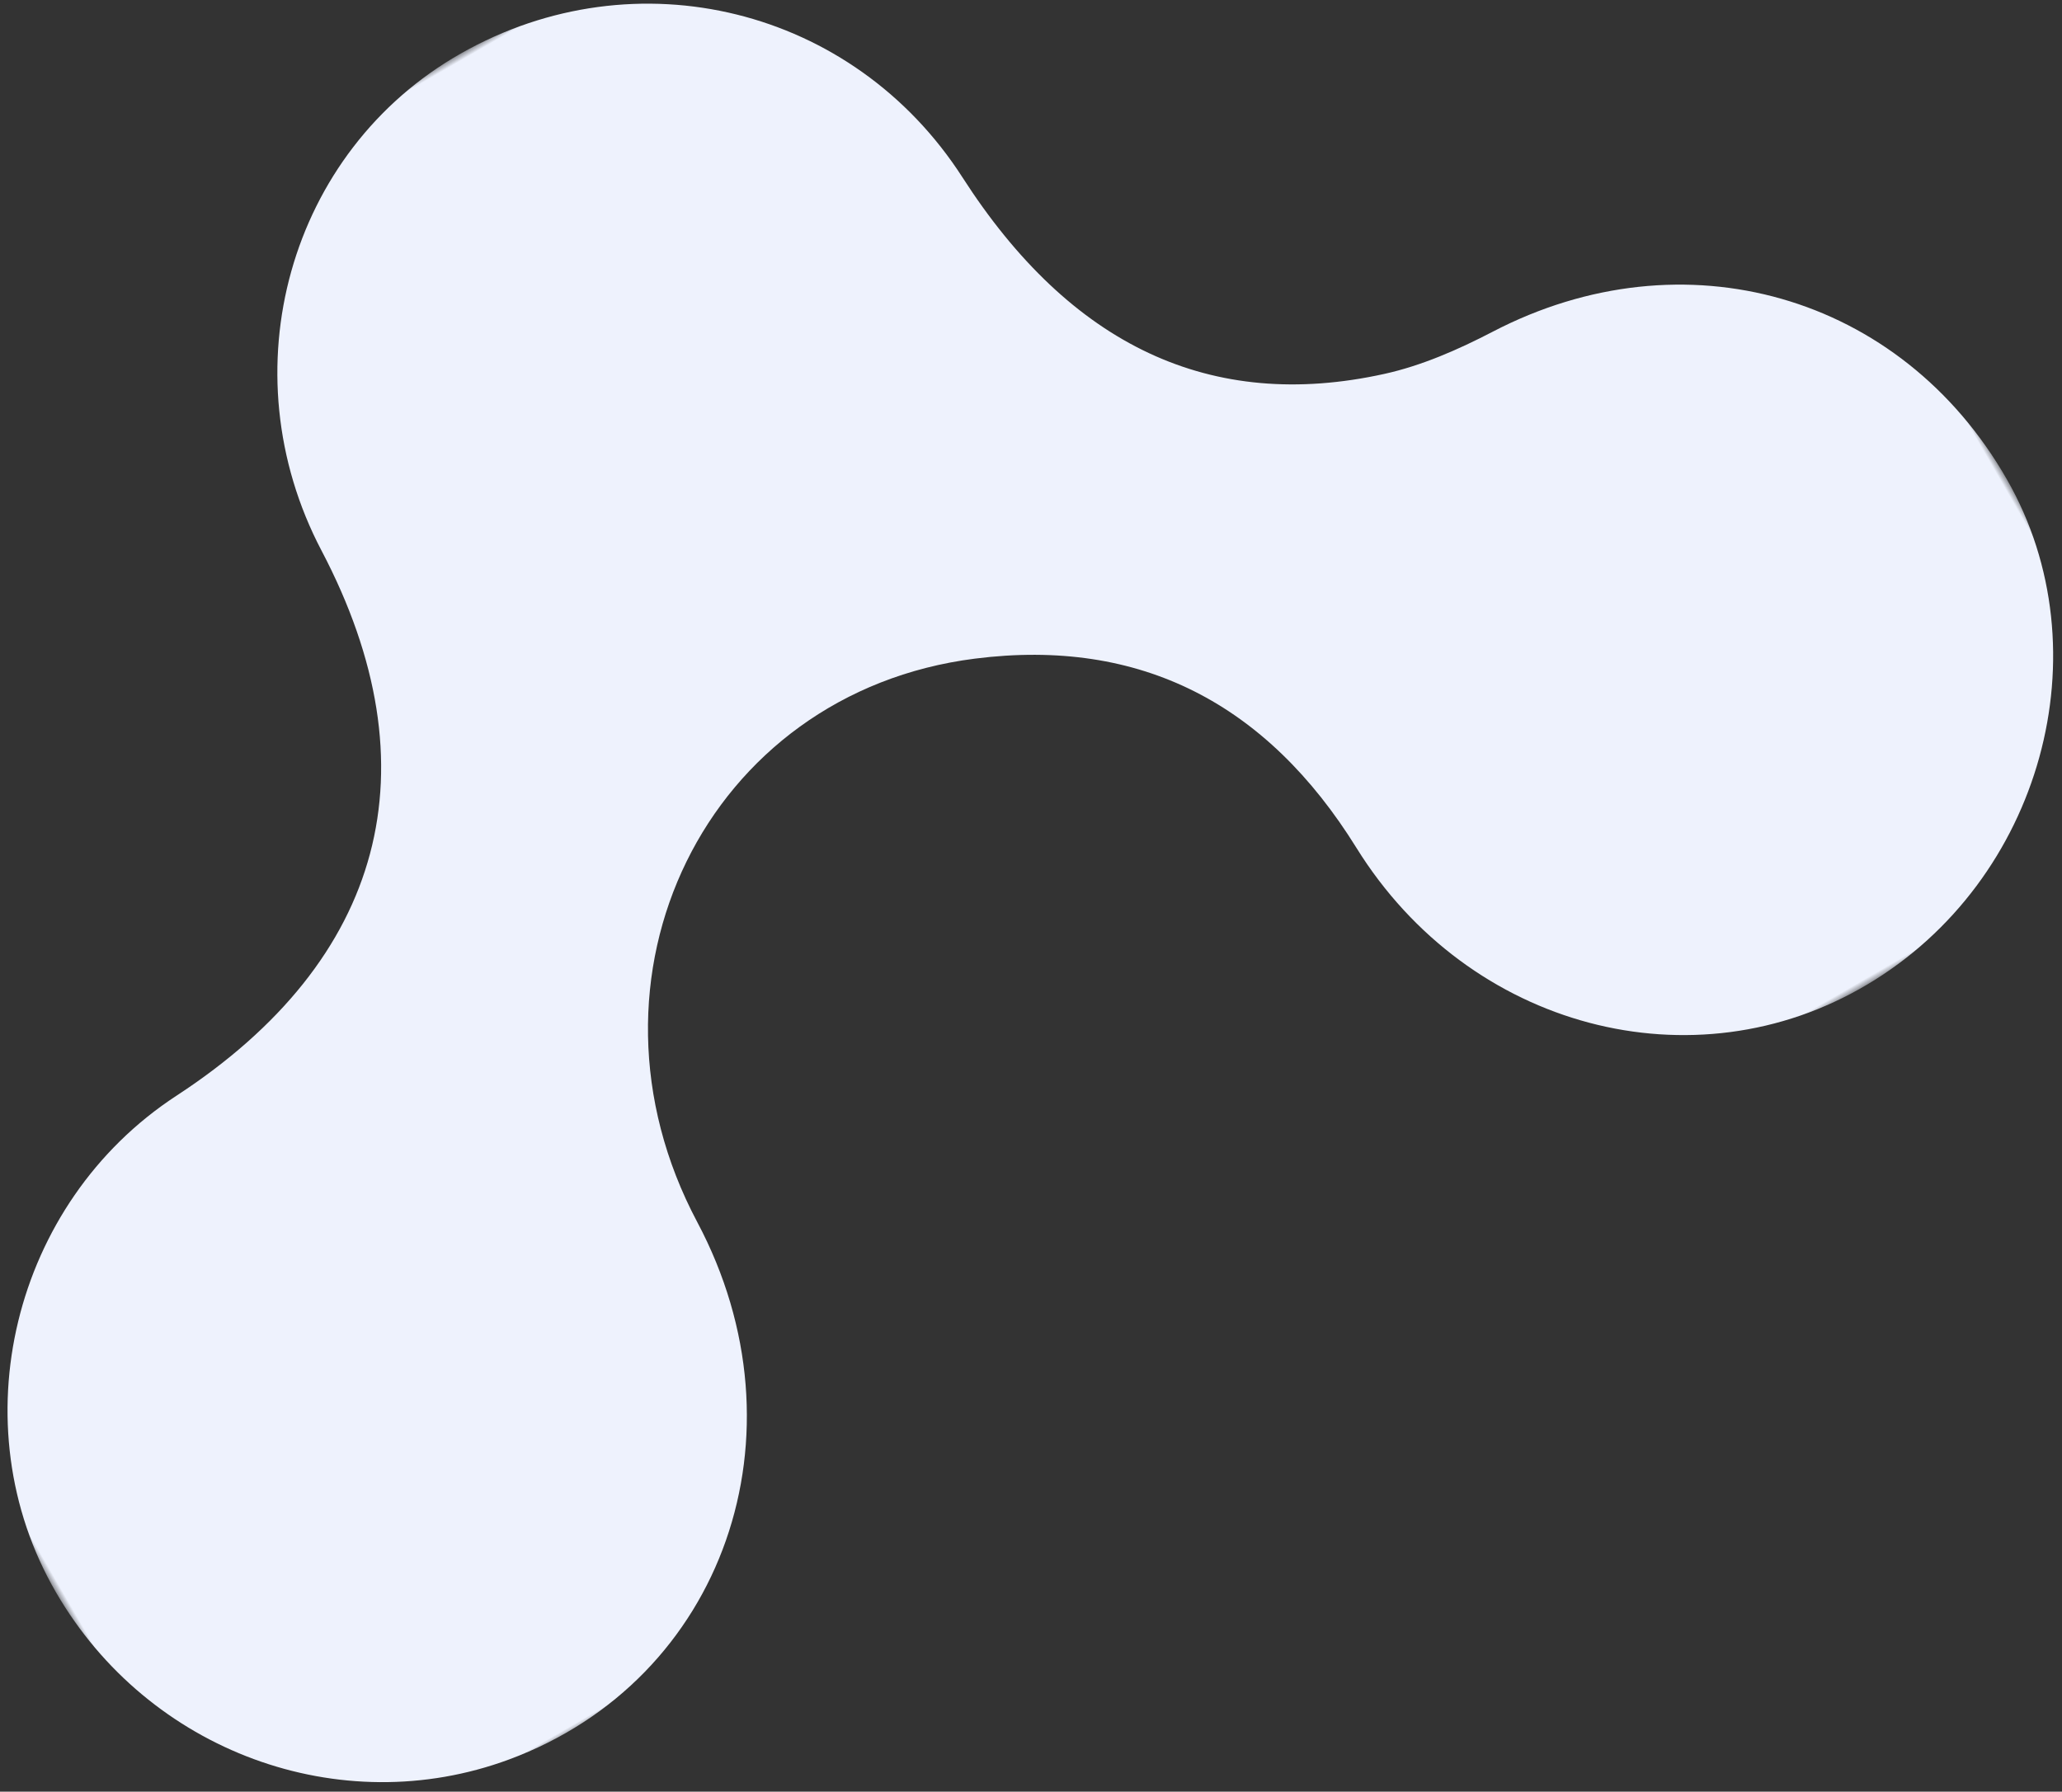 <svg xmlns="http://www.w3.org/2000/svg" xmlns:xlink="http://www.w3.org/1999/xlink" width="168" height="146" viewBox="0 0 168 146">
    <rect x="0" y="0" width="168" height="146" fill="#333333" stroke="none"/>
    <defs>
        <path id="a" d="M0 0h183v123H0z"/>
    </defs>
    <g fill="none" fill-rule="evenodd" transform="rotate(-30 72.536 102.419)">
        <mask id="b" fill="#fff">
            <use xlink:href="#a"/>
        </mask>
        <path fill="#EEF2FD" d="M0 92.129c-.04-15.815 12.794-29.287 28.727-30.161C48.98 60.86 60.384 49.417 61.18 29.406 61.837 12.892 75.152-.118 91.266.001c16.42.122 29.566 12.76 30.345 29.176.776 16.28 7.955 26.687 21.75 31.054 2.98.946 6.225 1.302 9.372 1.44 17.508.76 30.338 13.983 30.267 31.367-.063 16.111-13.913 29.746-30.429 29.96-16.41.217-29.924-13.085-30.48-30.466-.44-13.789-6.658-23.618-19.209-28.883C82.516 55.1 61.121 69.57 60.333 92.1c-.685 19.548-16.791 33.4-35.181 30.256C10.672 119.88.036 107.097 0 92.129" mask="url(#b)"/>
    </g>
</svg>
